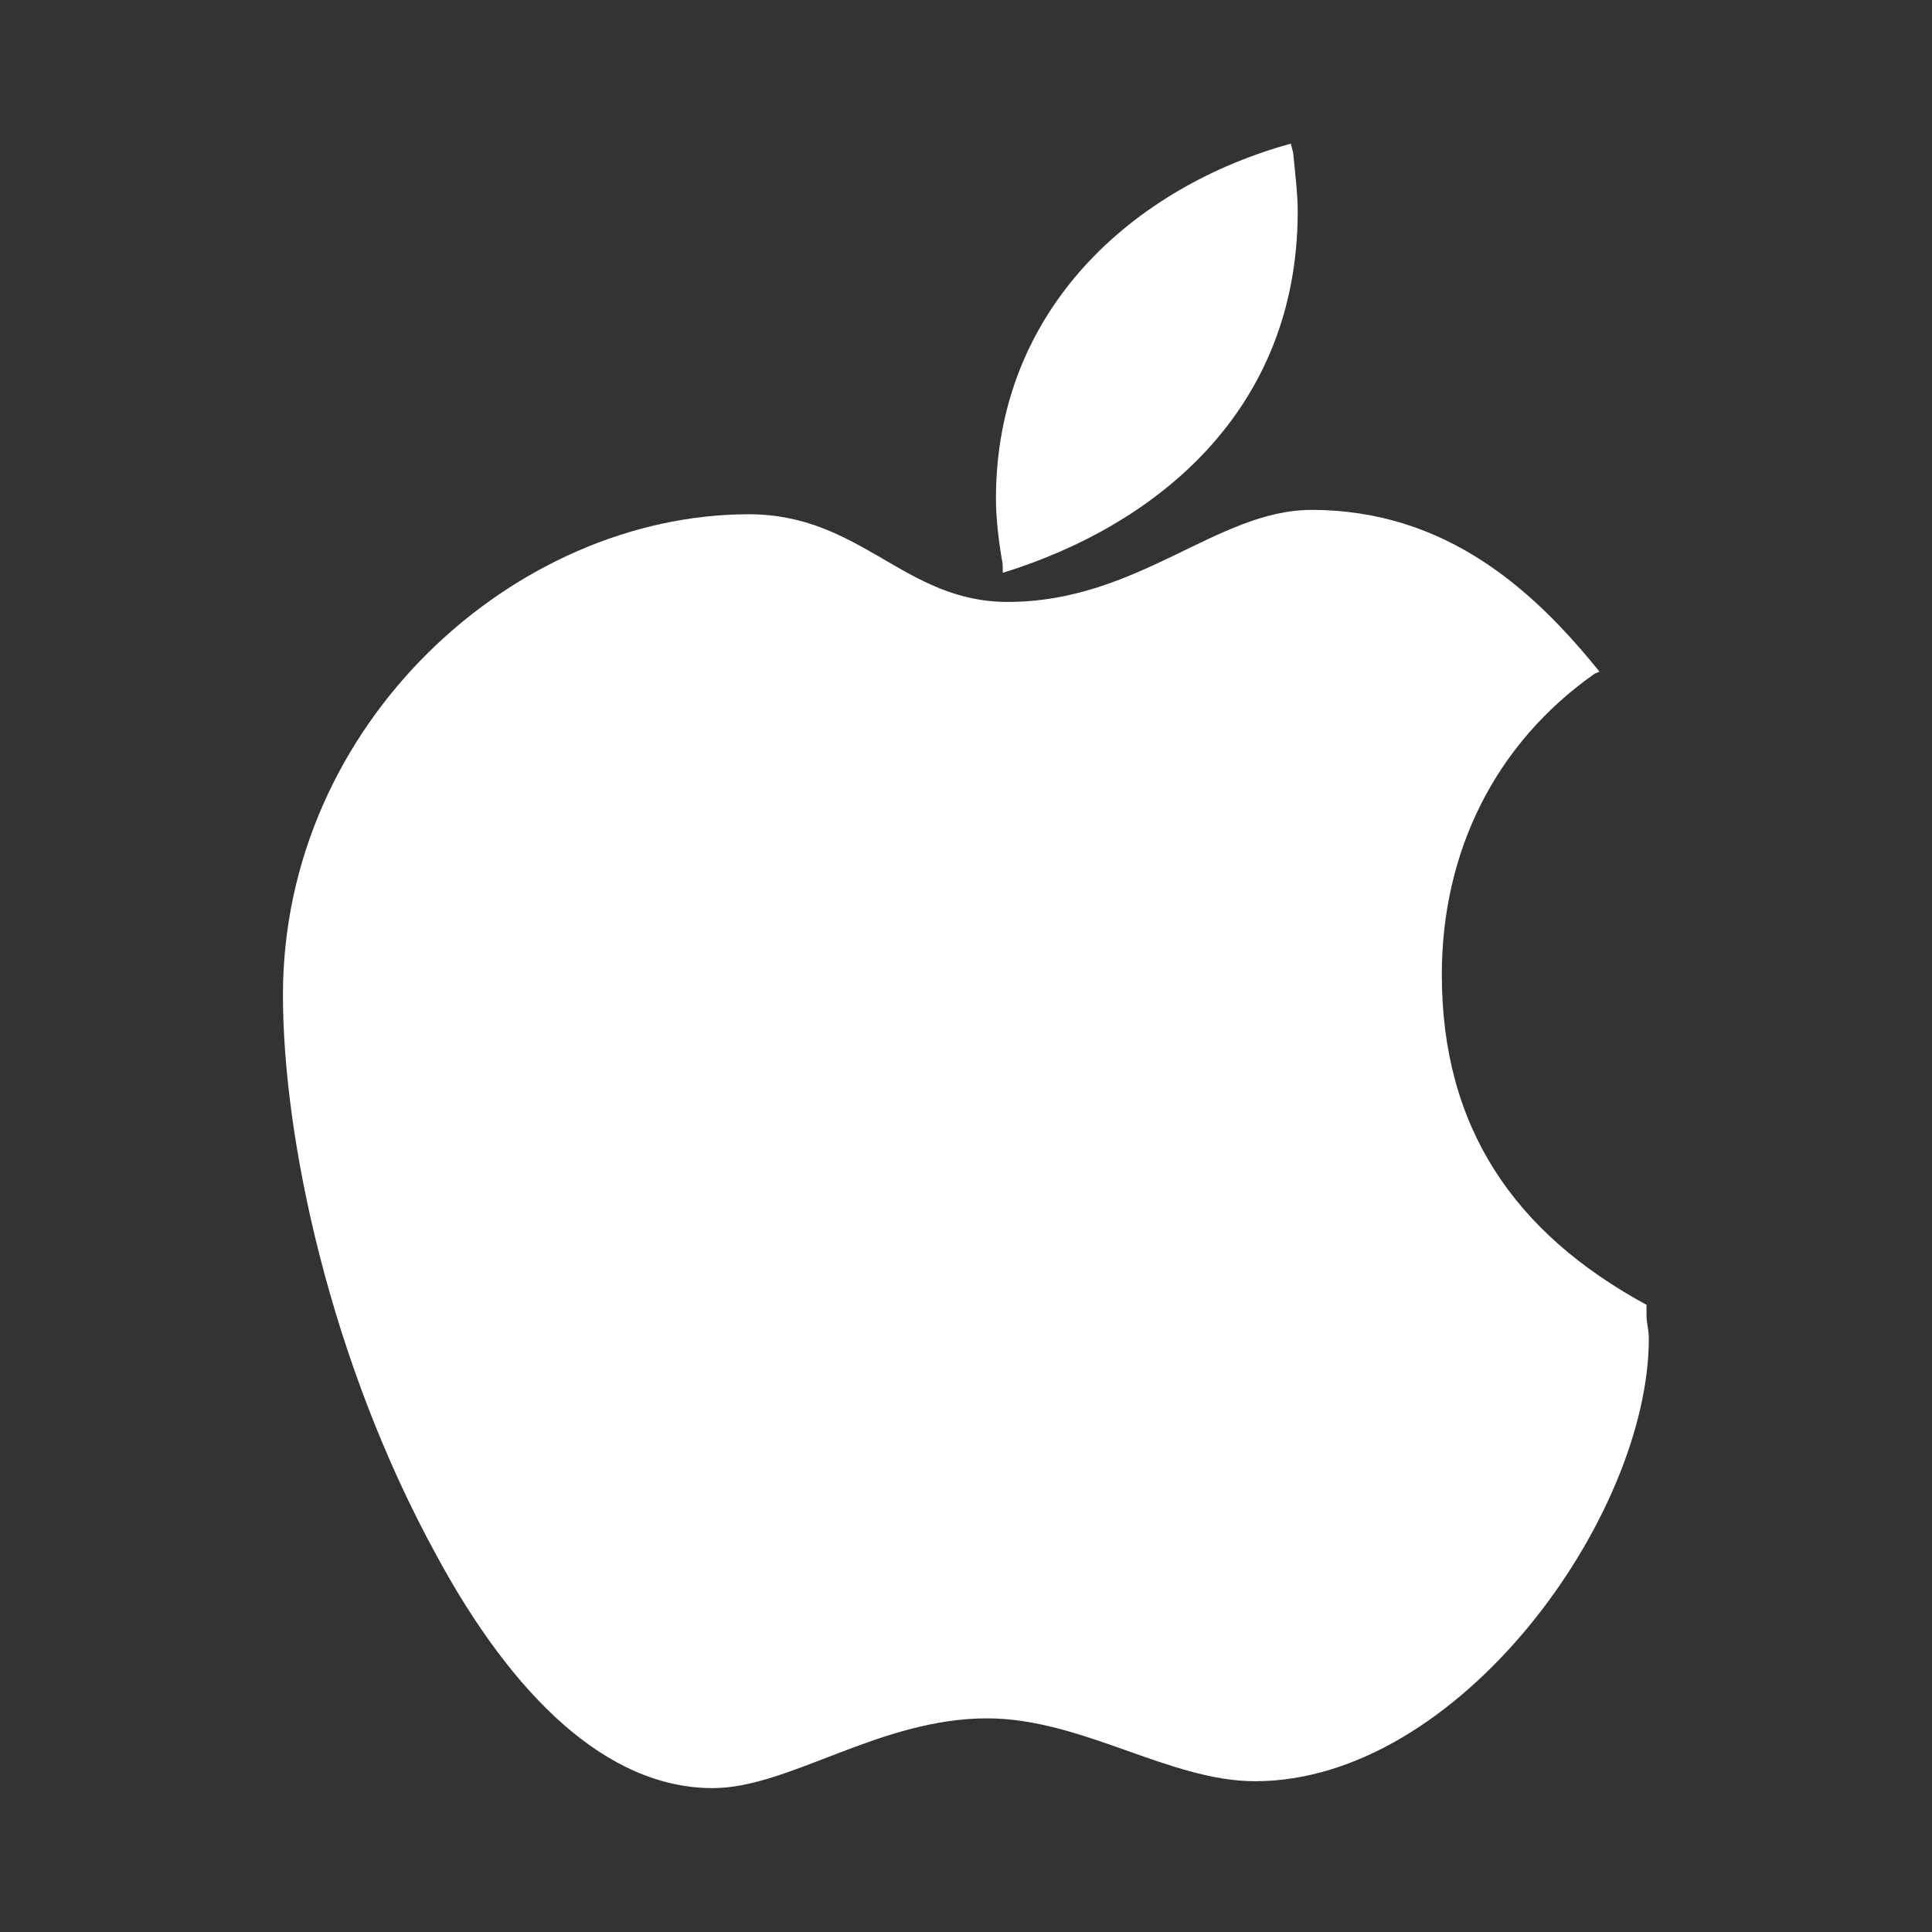 <?xml version="1.0" standalone="no"?><!DOCTYPE svg PUBLIC "-//W3C//DTD SVG 1.1//EN" "http://www.w3.org/Graphics/SVG/1.1/DTD/svg11.dtd"><svg t="1529378039625" class="icon" style="" viewBox="0 0 1024 1024" version="1.1" xmlns="http://www.w3.org/2000/svg" p-id="9691" xmlns:xlink="http://www.w3.org/1999/xlink" width="200" height="200"><rect x="0" y="0" width="1024" height="1024" fill="#333333" stroke="none"/><defs><style type="text/css"></style></defs><path d="M847.759 356.01c-34.543-42.935-81.127-85.749-152.645-85.749-50.111 0-91.83 48.773-161.038 48.773-54.855 0-77.6-46.463-137.198-46.463-124.062 0-246.908 110.805-246.908 254.814 0 76.14 25.056 194.121 81.127 296.533 40.503 75.045 90.614 123.819 146.685 123.819 40.503 0 88.181-36.975 145.469-36.975 50.111 0 96.574 33.327 141.942 33.327 108.494 0 208.716-140.482 208.716-234.624 0-4.744-1.216-8.392-1.216-11.92v-5.96c-70.302-38.192-108.494-94.141-108.494-175.025 0-65.558 28.583-122.724 81.127-159.578l2.433-0.973z" fill="#ffffff" p-id="9692"></path><path d="M531.522 303.588C612.649 278.532 687.816 217.839 687.816 111.899c0-8.271-1.216-19.096-2.433-31.016l-1.216-4.744c-82.343 22.623-156.294 86.965-156.294 188.161 0 9.487 1.216 21.407 3.527 34.543l0.122 4.744z" fill="#ffffff" p-id="9693"></path></svg>